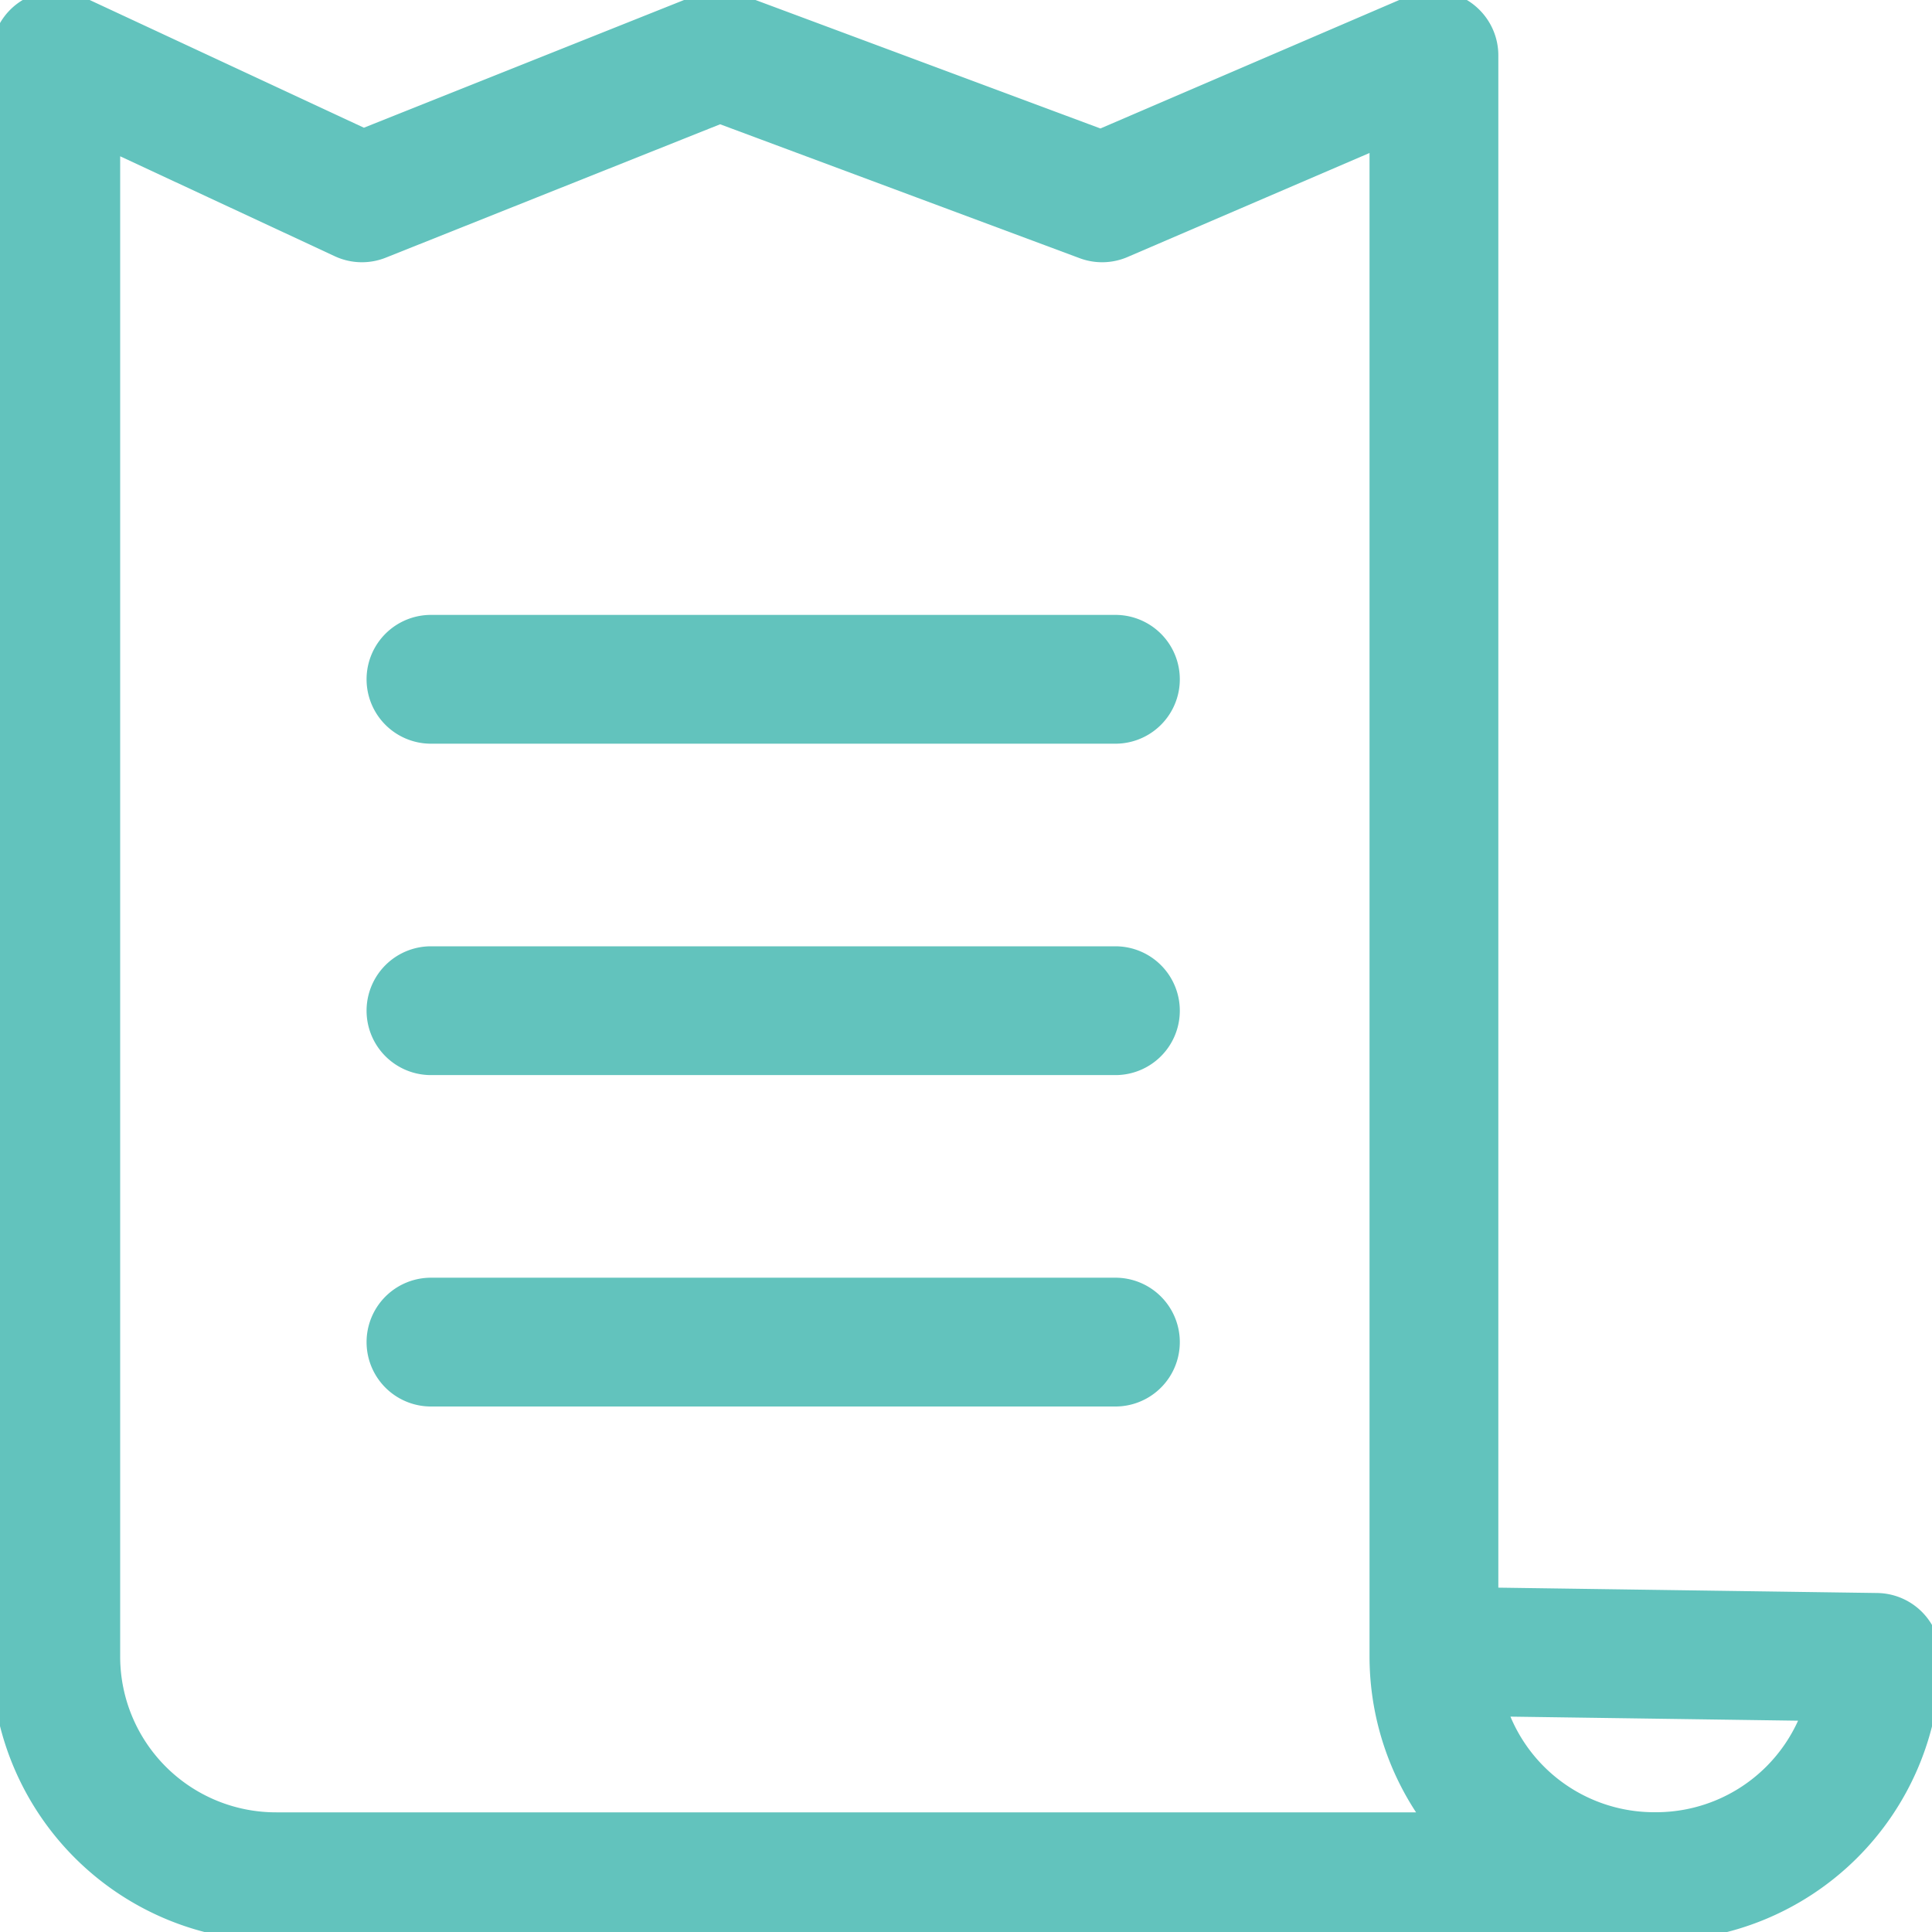 <svg width="15" height="15" fill="none" xmlns="http://www.w3.org/2000/svg"><g clip-path="url(#clip0)" stroke="#62C3BD" stroke-linecap="round" stroke-linejoin="round"><path d="M14.568 12.868a1.71 1.71 0 01-1.717 1.702 1.71 1.71 0 01-1.718-1.702V.43m1.652 14.141H2.084m.066 0A1.71 1.71 0 01.433 12.87V.43m0-.001L2.81 1.536 5.585.429l2.972 1.107L11.132.429M3.346 5.274H8.66M3.346 10.42H8.66M3.346 7.847H8.66m5.908 5.021l-3.184-.045"/></g><defs><clipPath id="clip0"><path fill="#fff" d="M0 0h15v15H0z"/></clipPath></defs></svg>